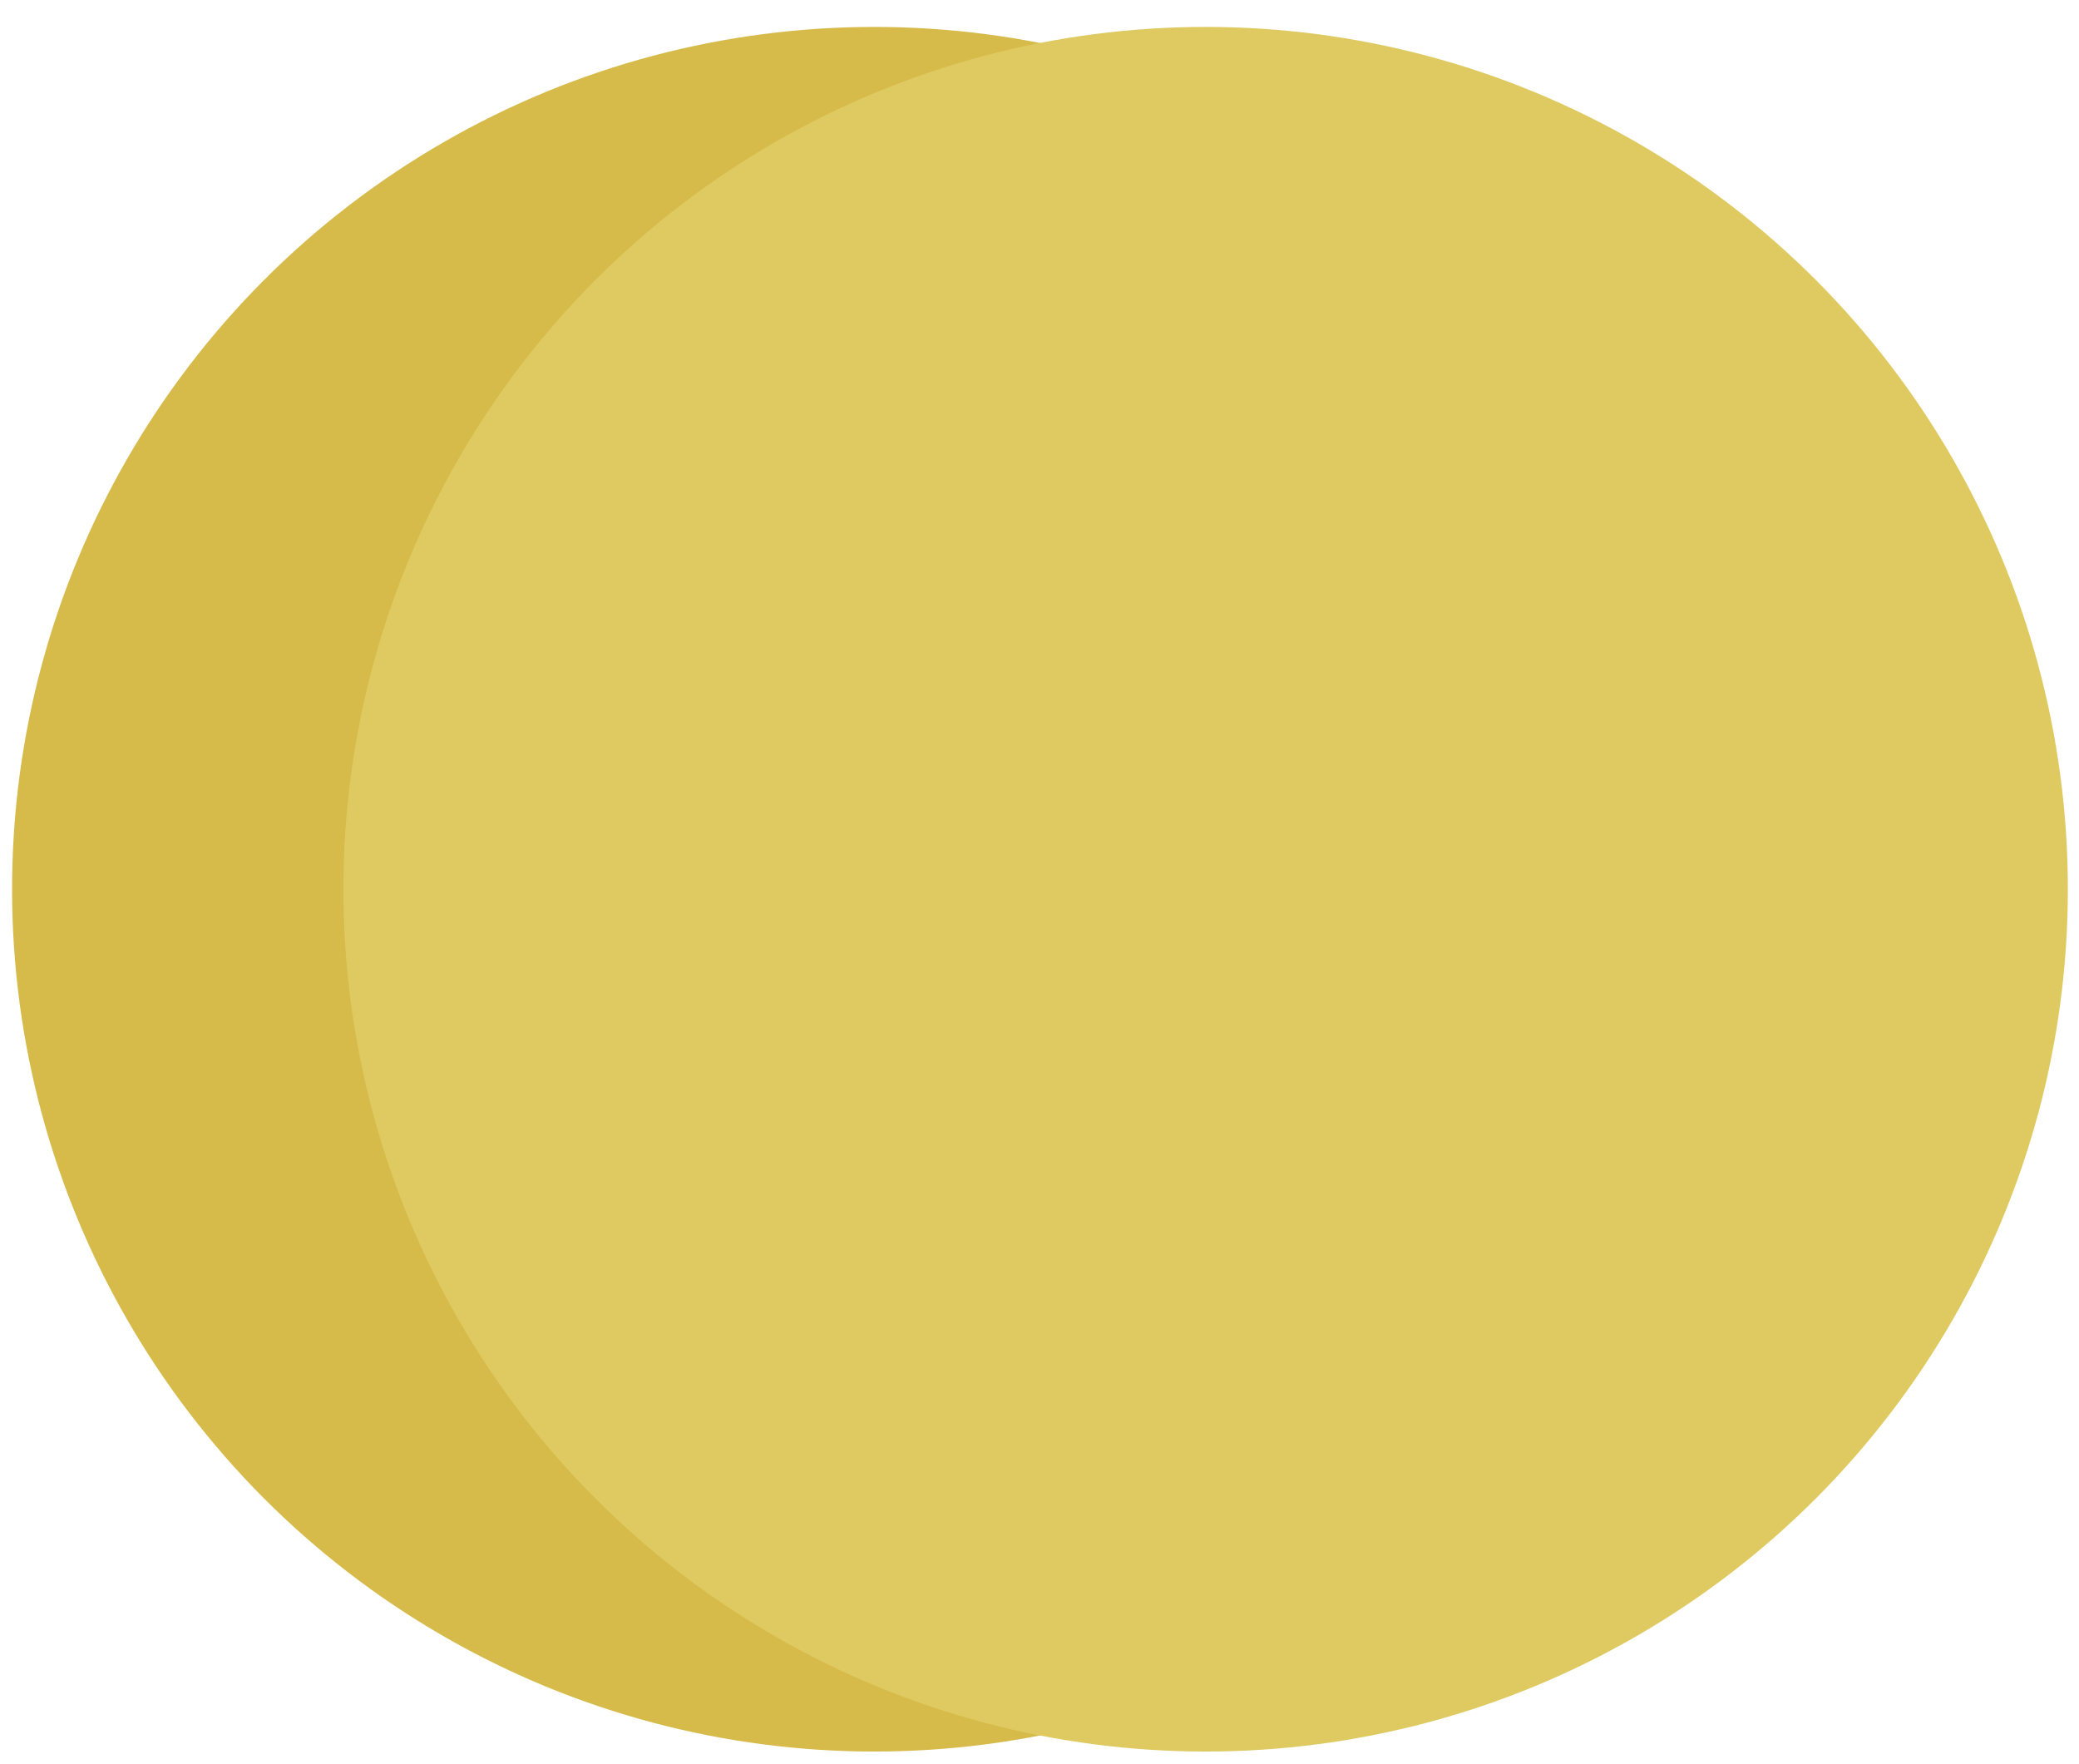 <?xml version="1.0" encoding="utf-8"?>
<!-- Generator: Adobe Illustrator 20.1.0, SVG Export Plug-In . SVG Version: 6.00 Build 0)  -->
<svg version="1.1" id="Слой_1" xmlns="http://www.w3.org/2000/svg" xmlns:xlink="http://www.w3.org/1999/xlink" x="0px" y="0px"
	 viewBox="0 0 224 190" style="enable-background:new 0 0 224 190;" xml:space="preserve">
<style type="text/css">
	.st0{fill:#D7BB4A;}
	.st1{fill:#DFCA61;}
</style>
<g>
	<g>
		<circle class="st0" cx="94.2" cy="95.8" r="92.9"/>
		<circle class="st1" cx="129.9" cy="95.8" r="92.9"/>
	</g>
</g>
</svg>
